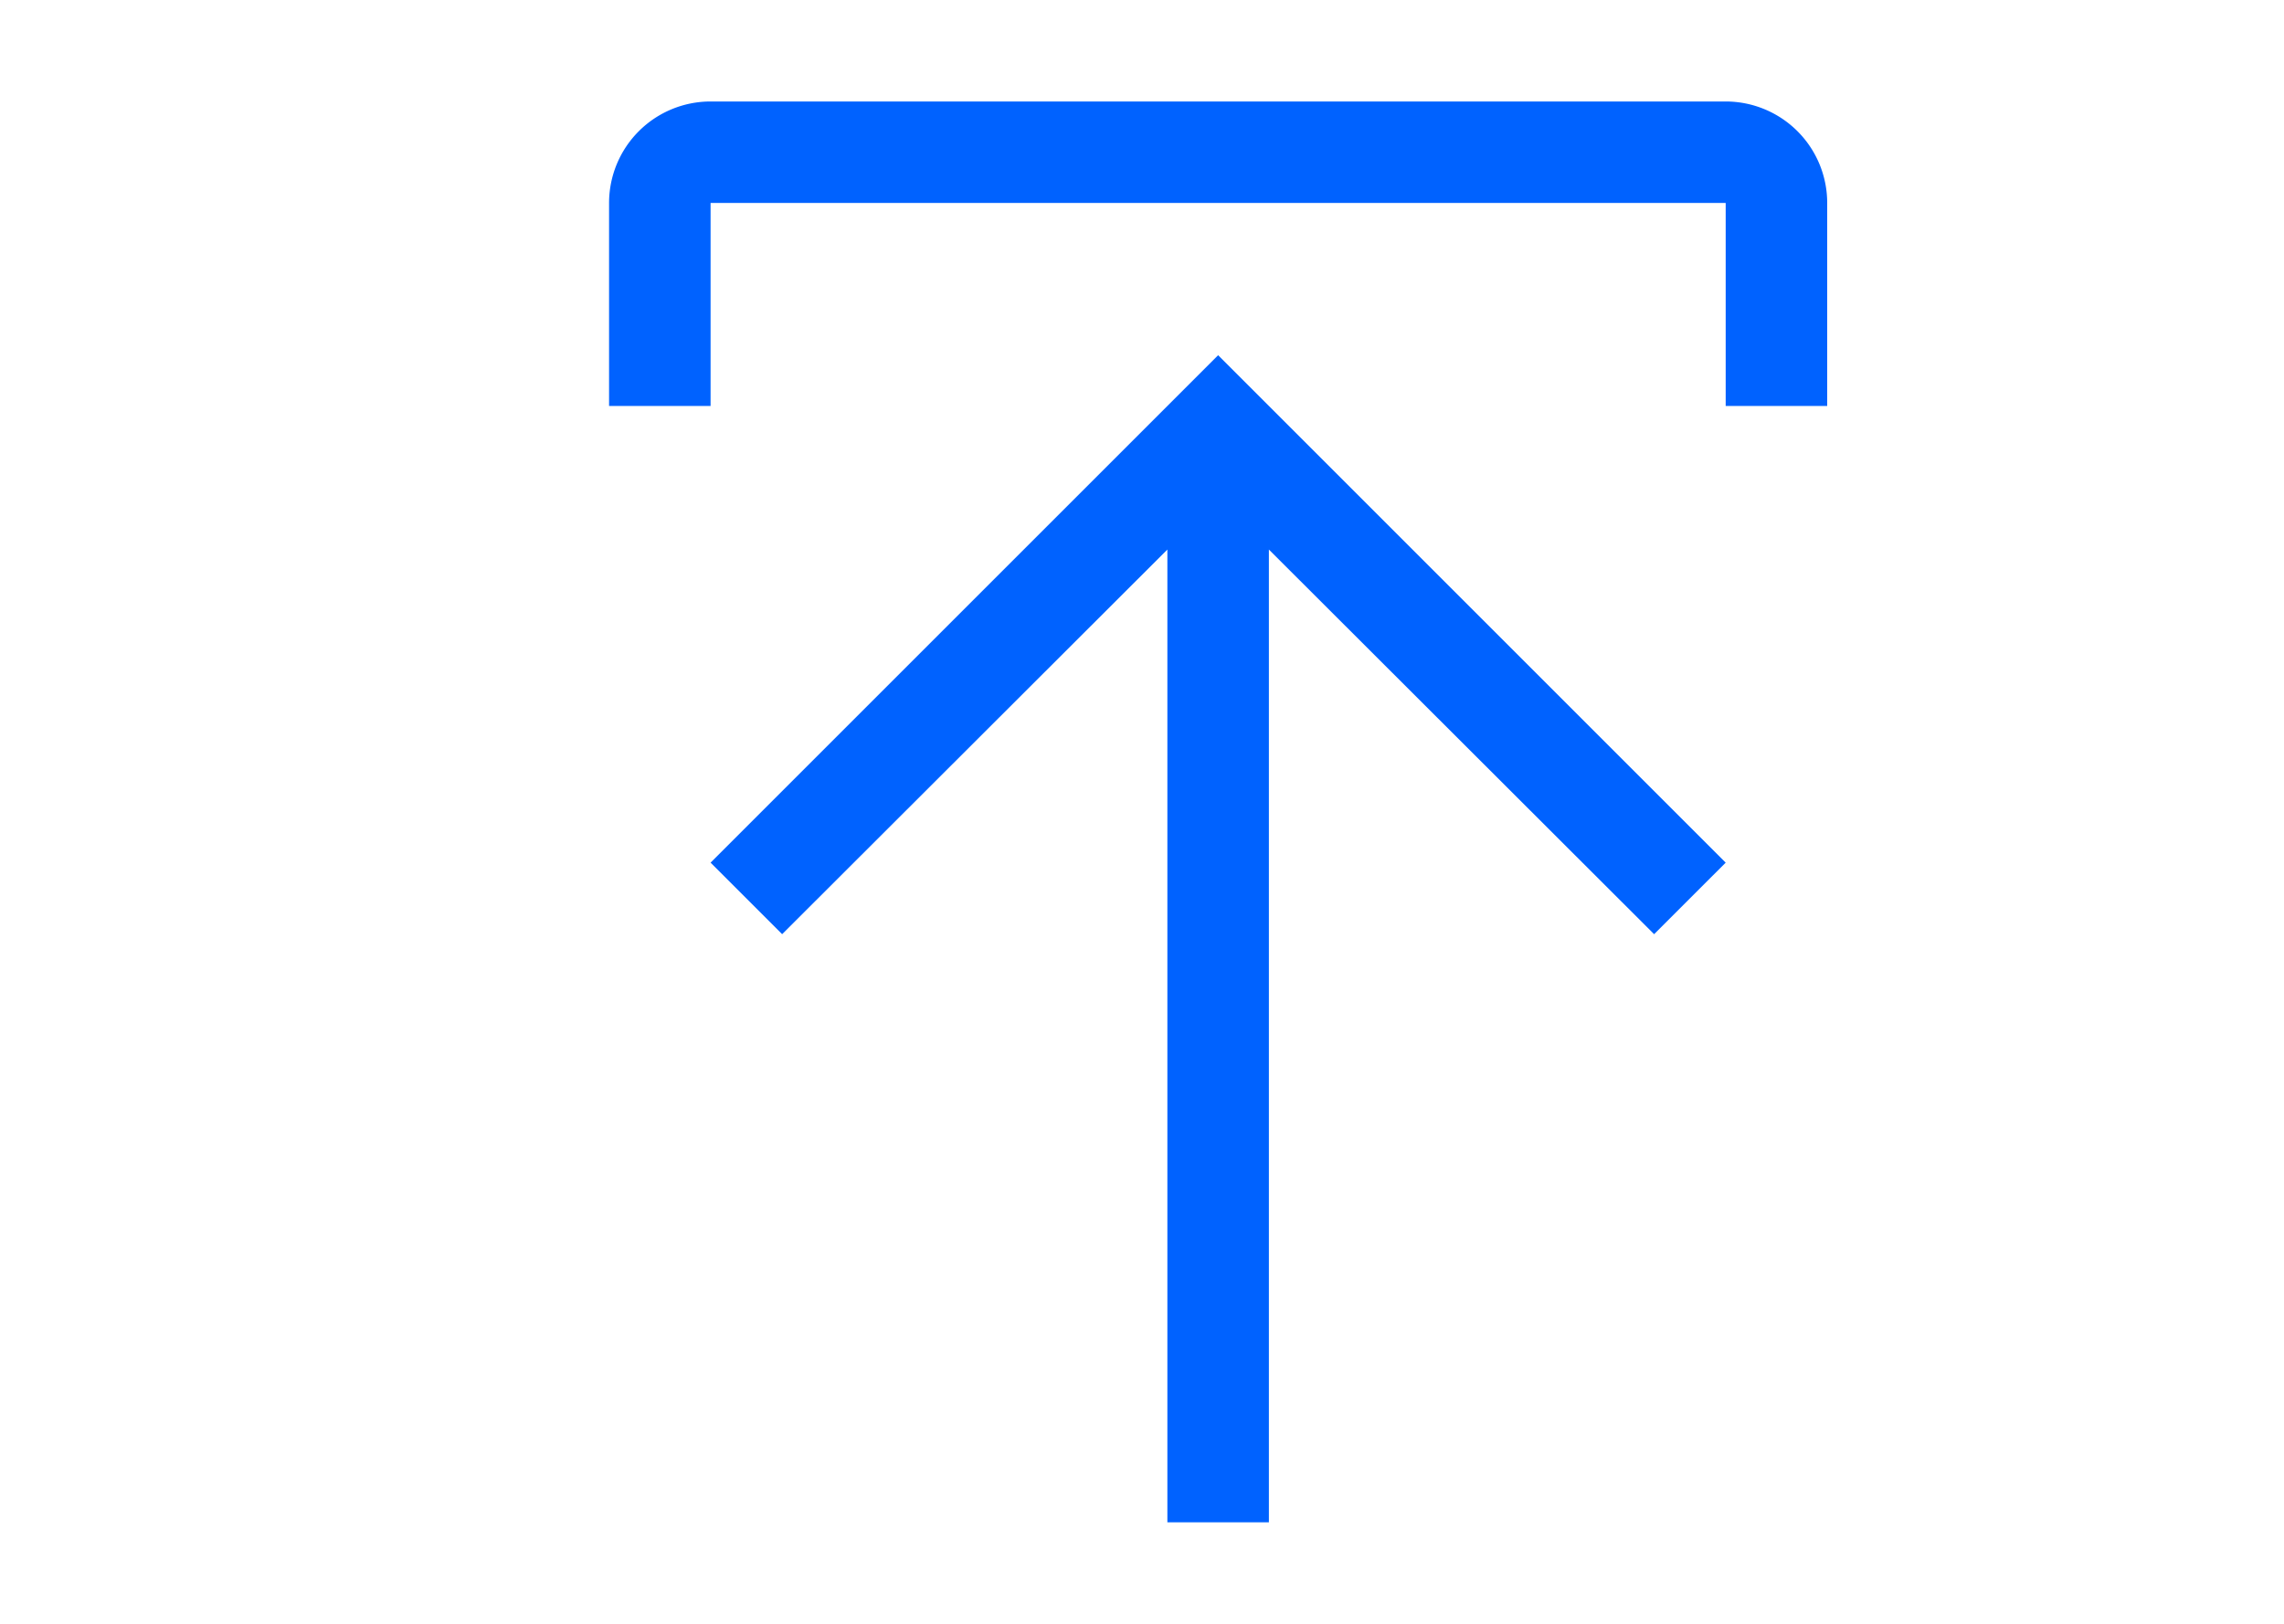 <?xml version="1.0" encoding="UTF-8"?>
<svg viewBox="-4 0 32 32" width="45px" height="32px" version="1.1" xmlns="http://www.w3.org/2000/svg" xmlns:xlink="http://www.w3.org/1999/xlink">

    <path d="m 3.5,17 1.41,1.41 7.59,-7.58 V 30 h 2 V 10.83 L 22.09,18.41 23.5,17 13.5,7 Z" fill="#0062ff"></path>

    <path d="M 3.5,8 V 4 h 20 v 4 h 2 V 4 a 2,2 0 0 0 -2,-2 h -20 a 2,2 0 0 0 -2,2 v 4 z" fill="#0062ff"></path>

</svg>
